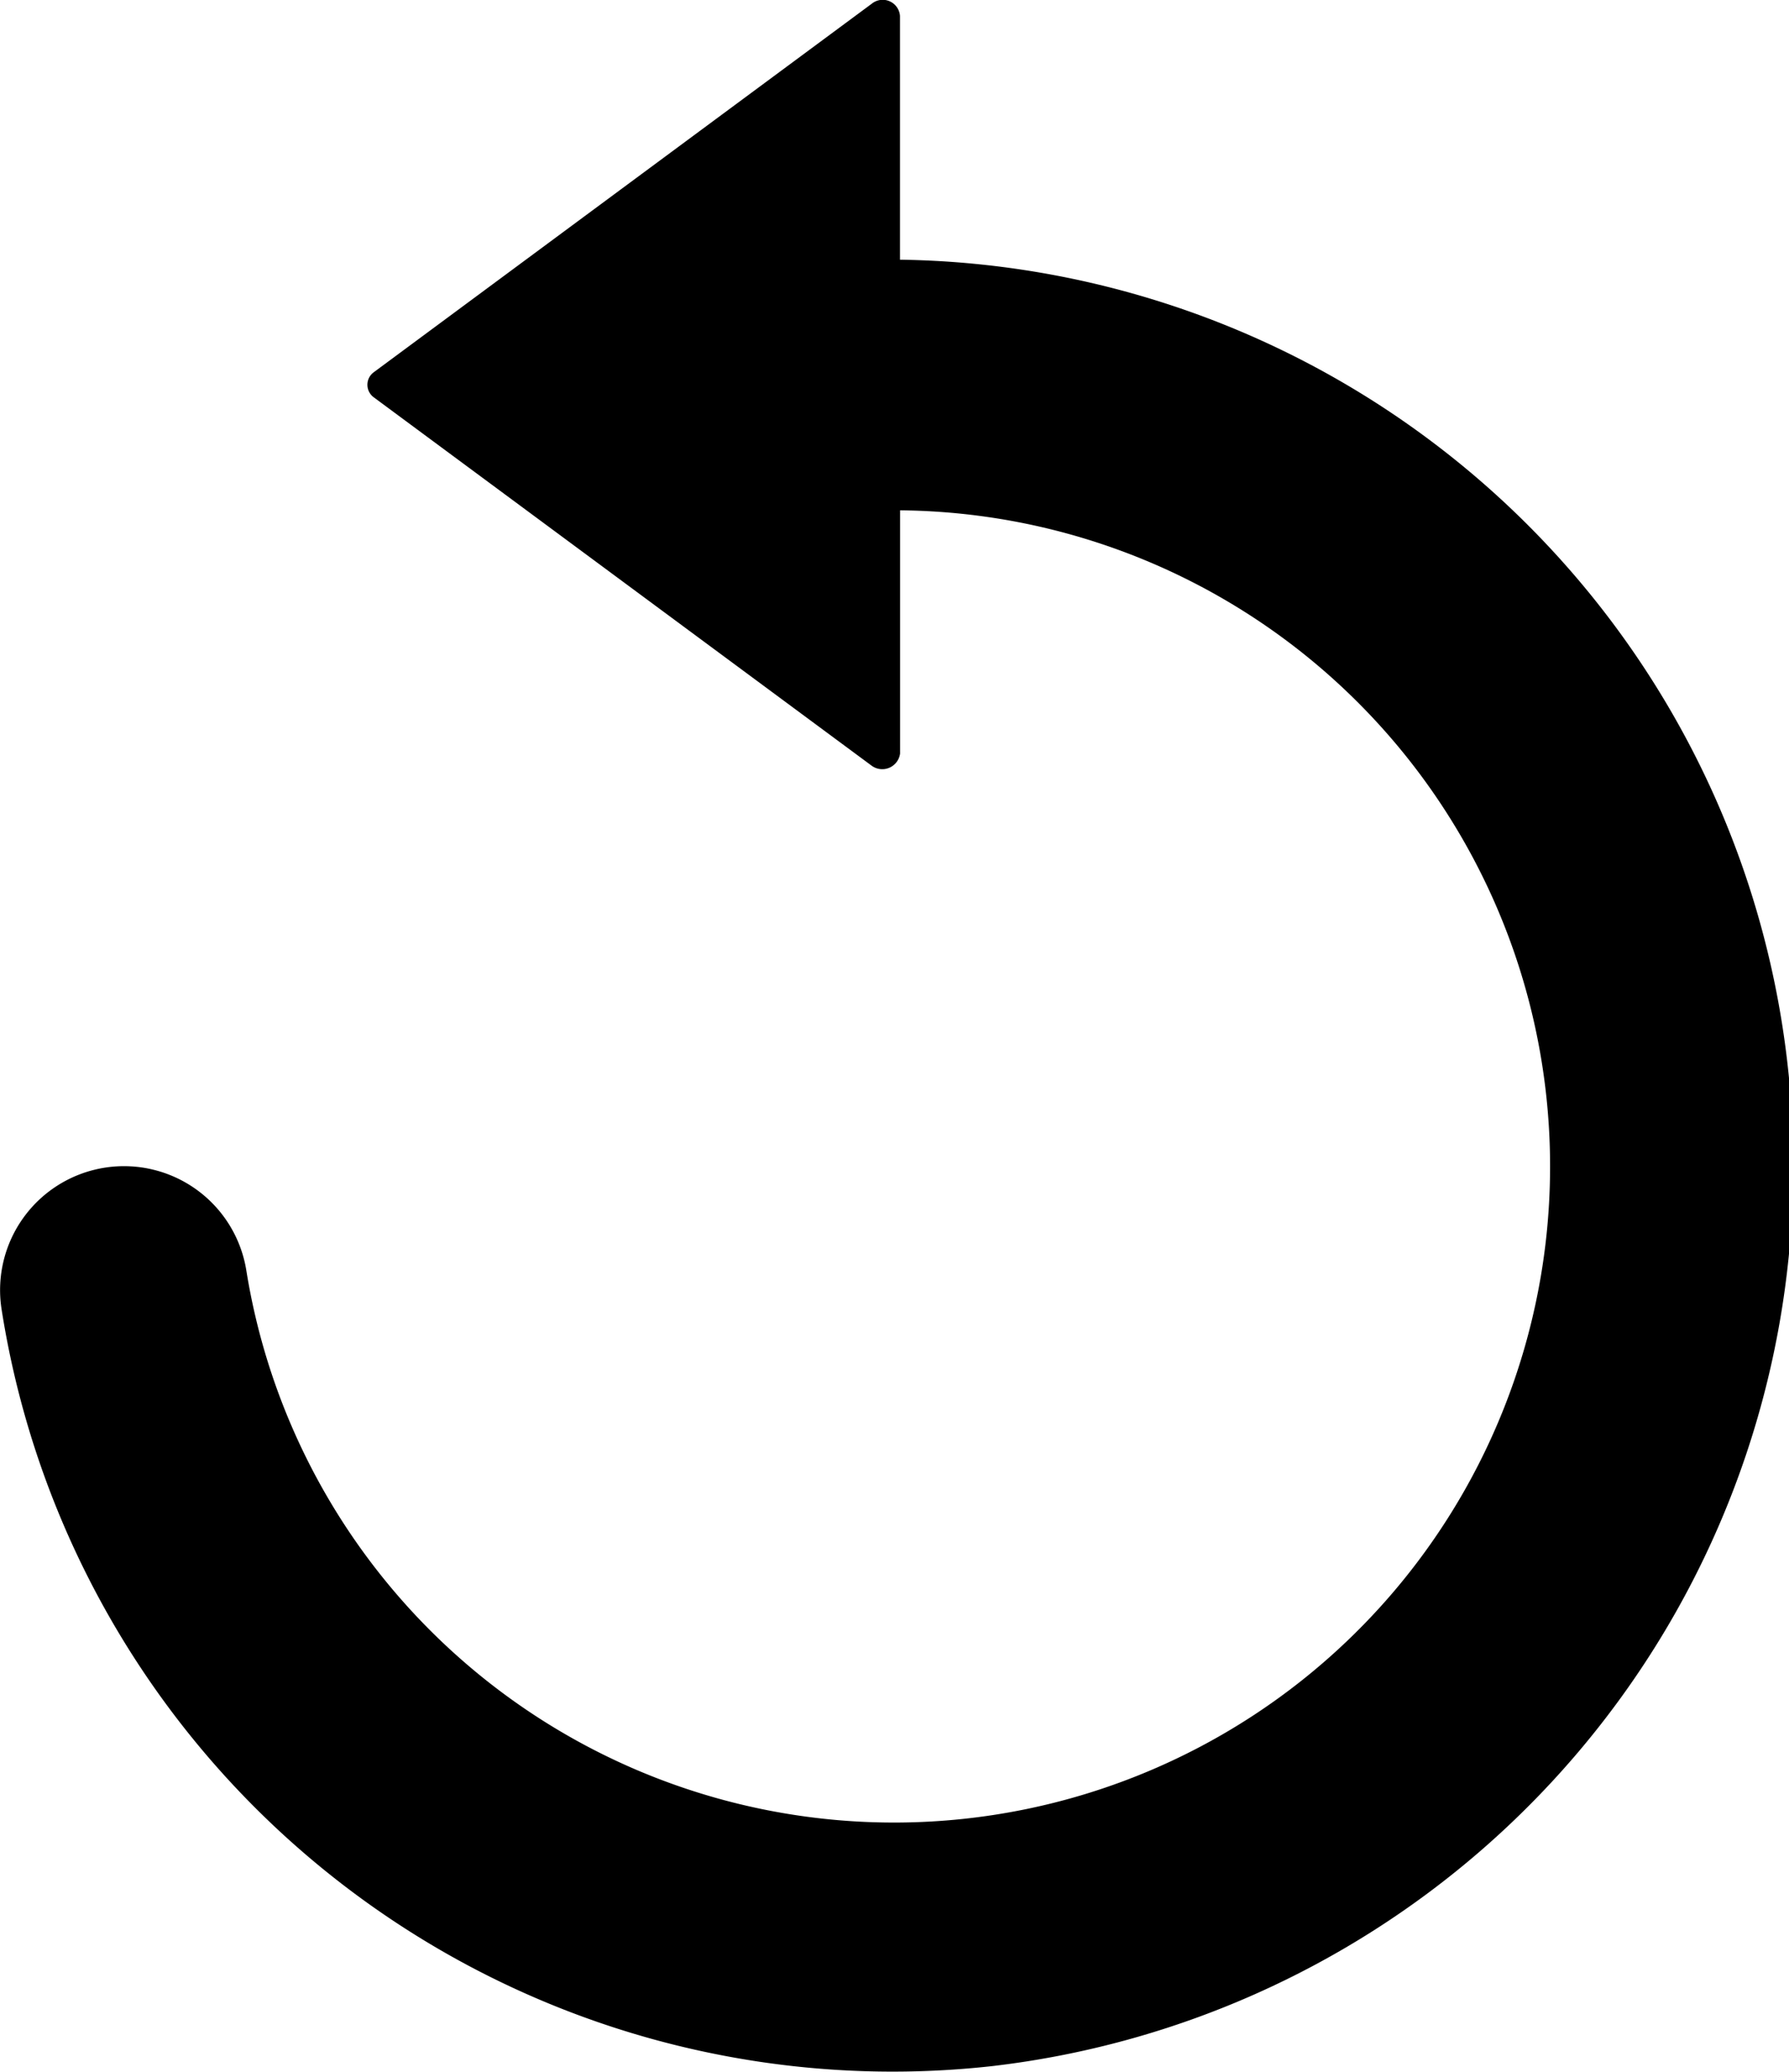 <svg xmlns="http://www.w3.org/2000/svg" width="19.94" height="23.089" viewBox="0 0 19.94 23.089">
  <path id="try_to_an_another_search" data-name="try to an another search" d="M42.883,23.024a10.1,10.1,0,0,0-1.035-20.13V.178a.193.193,0,0,0-.314-.137L35.982,4.149a.173.173,0,0,0,0,.278l5.553,4.108a.2.2,0,0,0,.314-.137V5.687a7.312,7.312,0,1,1-7.285,8.48,1.381,1.381,0,0,0-2.73.42A10.052,10.052,0,0,0,42.883,23.024Z" transform="translate(-31.817 0)"/>
</svg>
